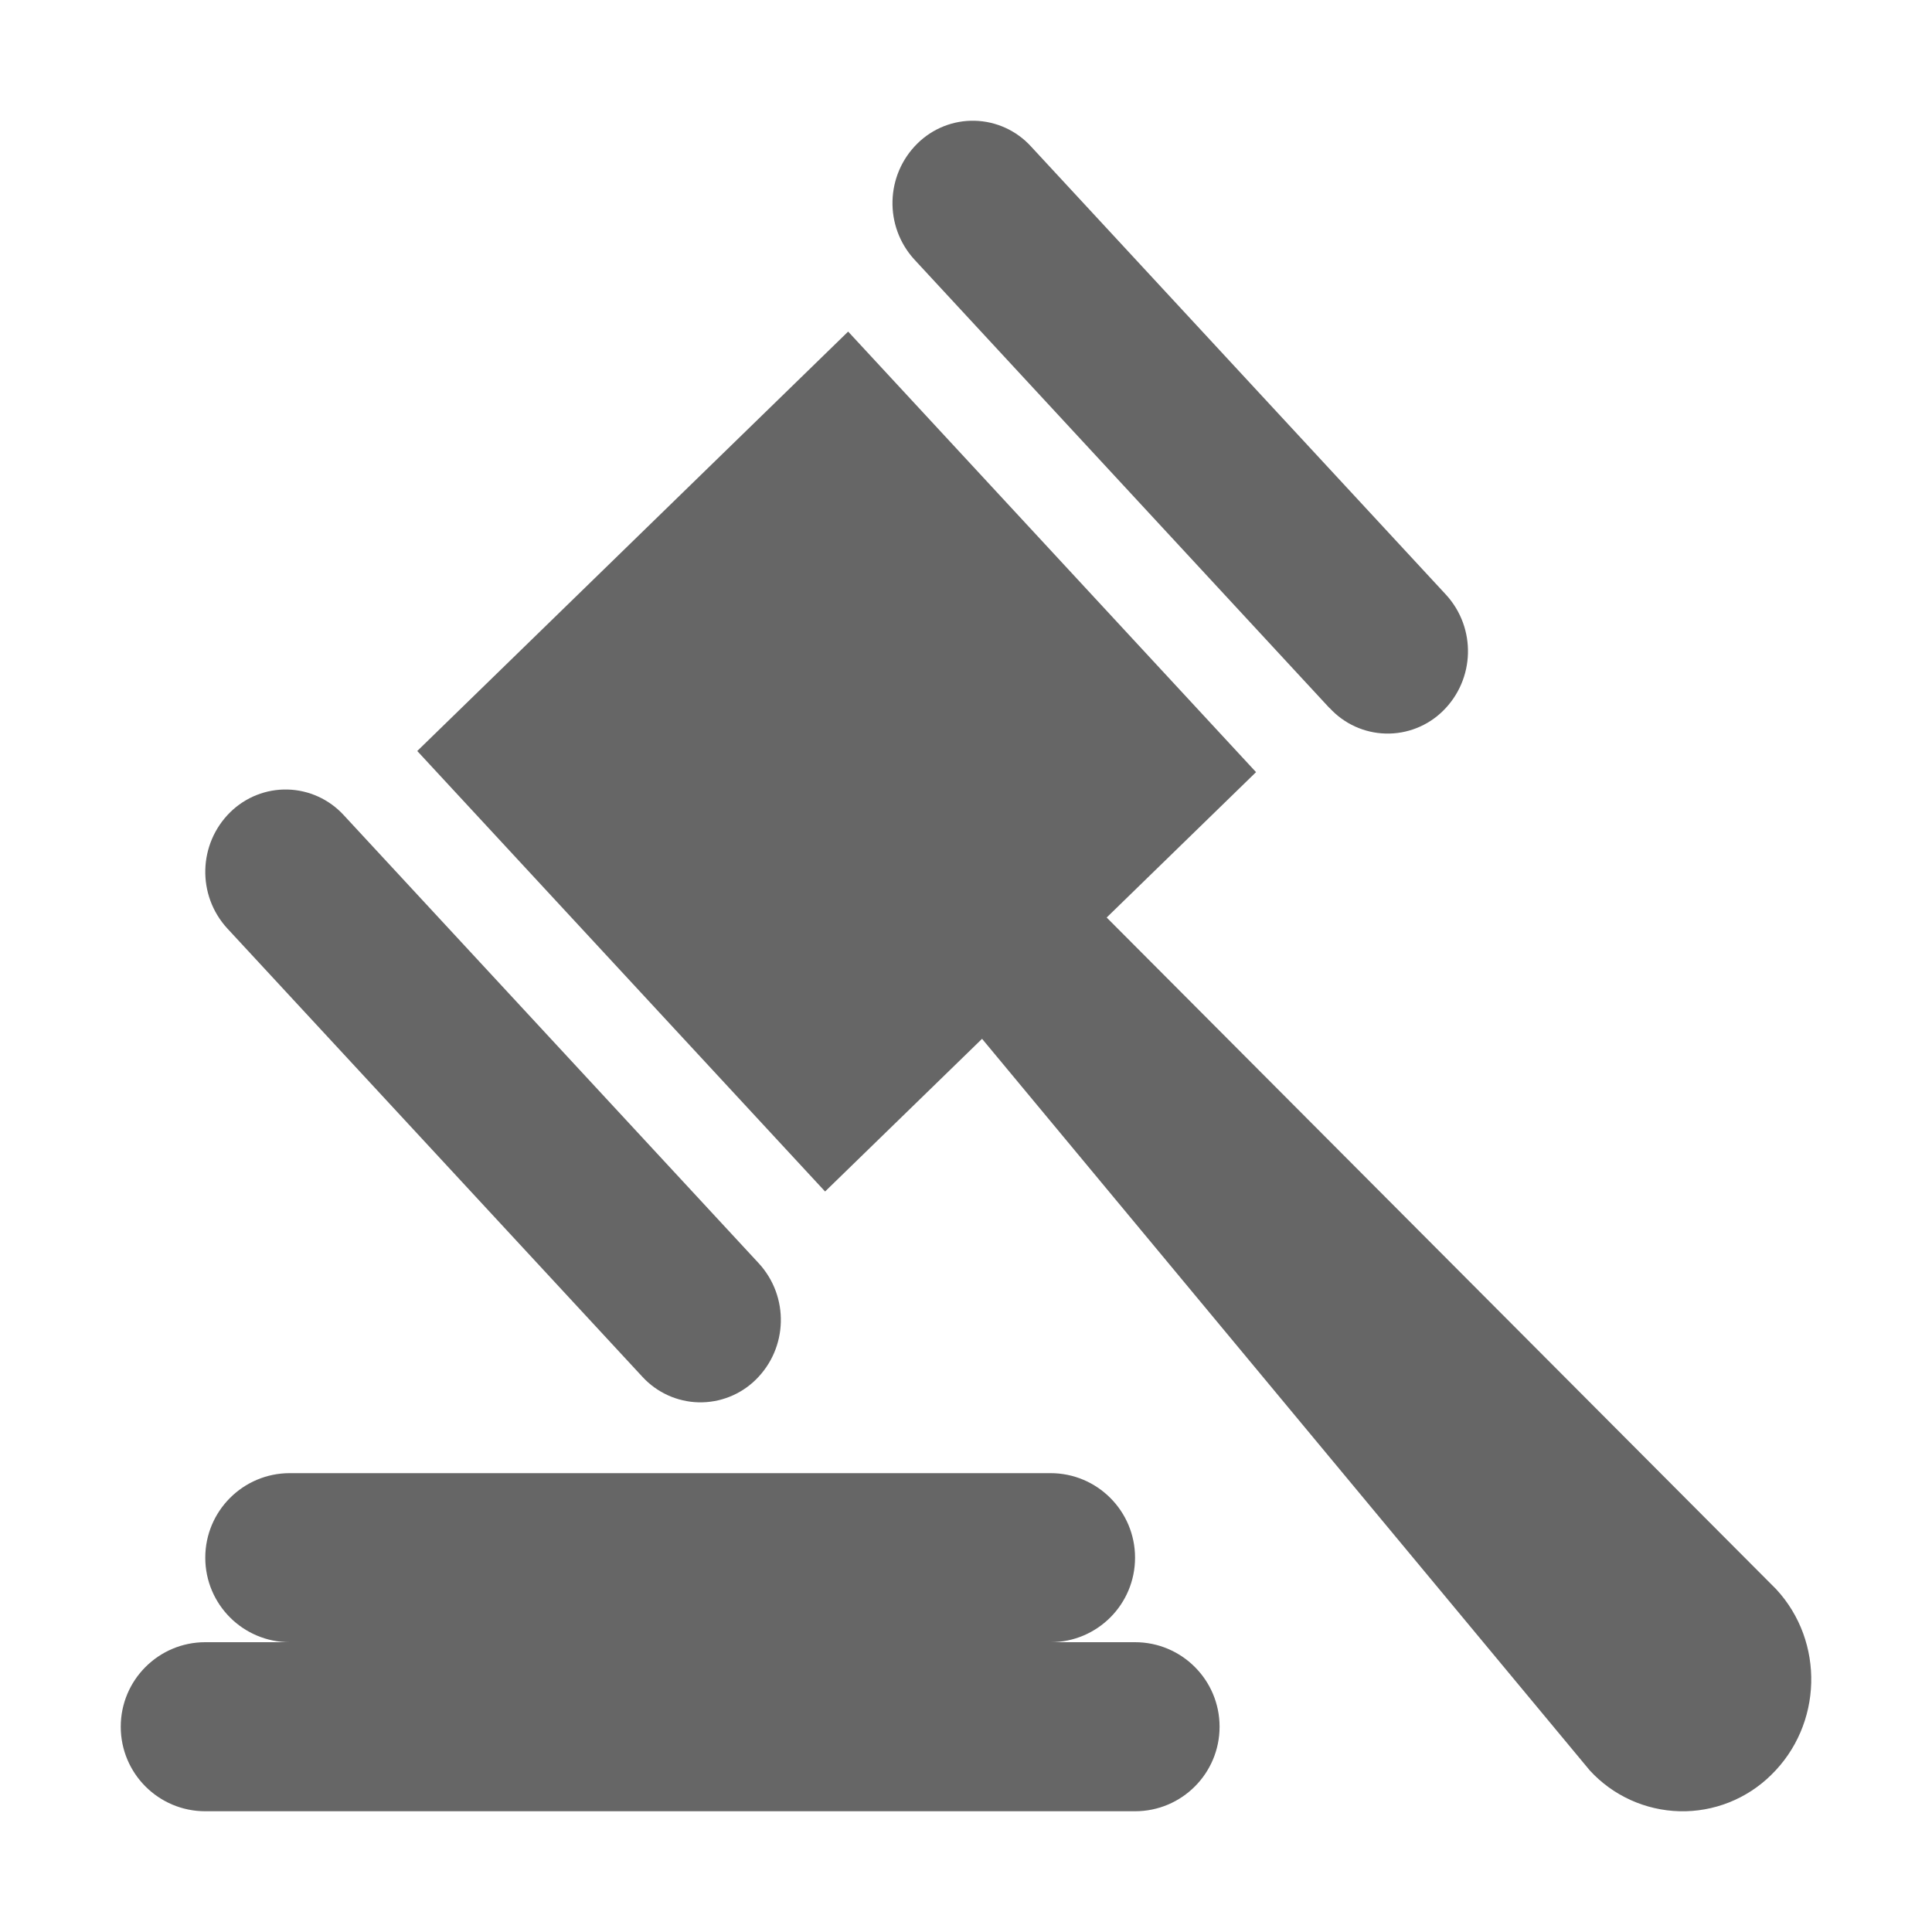 <!--?xml version="1.0" encoding="UTF-8"?-->
<svg width="32px" height="32px" viewBox="0 0 32 32" version="1.1" xmlns="http://www.w3.org/2000/svg" xmlns:xlink="http://www.w3.org/1999/xlink">
    <title>817.竞价管理</title>
    <g id="817.竞价管理" stroke="none" stroke-width="1" fill="none" fill-rule="evenodd">
        <g id="编组" transform="translate(2, 2)" fill="#000000" fill-rule="nonzero">
            <path d="M24.332,27.324 L14.266,15.206 L11.666,17.735 L4.911,10.439 L12.048,3.492 L18.804,10.789 L16.33,13.197 L27.418,24.321 C28.226,25.192 28.188,26.57 27.335,27.4 C26.932,27.797 26.384,28.014 25.818,28 C25.251,27.985 24.715,27.742 24.332,27.324 Z M20.02,9.727 L13.146,2.3 C12.642,1.75 12.664,0.899 13.197,0.375 C13.449,0.127 13.791,-0.009 14.145,0 C14.499,0.009 14.835,0.162 15.074,0.423 L21.951,7.851 C22.455,8.402 22.432,9.253 21.899,9.776 C21.647,10.024 21.304,10.159 20.951,10.15 C20.597,10.141 20.262,9.988 20.023,9.727 L20.02,9.727 Z M3.692,11.5 L10.57,18.927 C11.074,19.478 11.051,20.329 10.518,20.852 C10.266,21.1 9.924,21.235 9.57,21.227 C9.217,21.218 8.882,21.066 8.642,20.806 L1.764,13.377 C1.26,12.827 1.282,11.976 1.814,11.452 C2.067,11.204 2.409,11.068 2.763,11.077 C3.117,11.086 3.452,11.239 3.692,11.5 Z M1.4,25.2 L16.8,25.2 C17.573,25.2 18.2,25.827 18.2,26.6 C18.2,27.374 17.573,28 16.8,28 L1.4,28 C0.627,28 0,27.374 0,26.6 C0,25.827 0.627,25.2 1.4,25.2 L1.4,25.2 Z M2.8,22.4 L15.4,22.4 C16.173,22.4 16.8,23.027 16.8,23.8 C16.8,24.574 16.173,25.2 15.4,25.2 L2.8,25.2 C2.027,25.2 1.4,24.574 1.4,23.8 C1.4,23.027 2.027,22.4 2.8,22.4 Z" id="形状" fill="#666666"></path>
        </g>
    </g>
</svg>